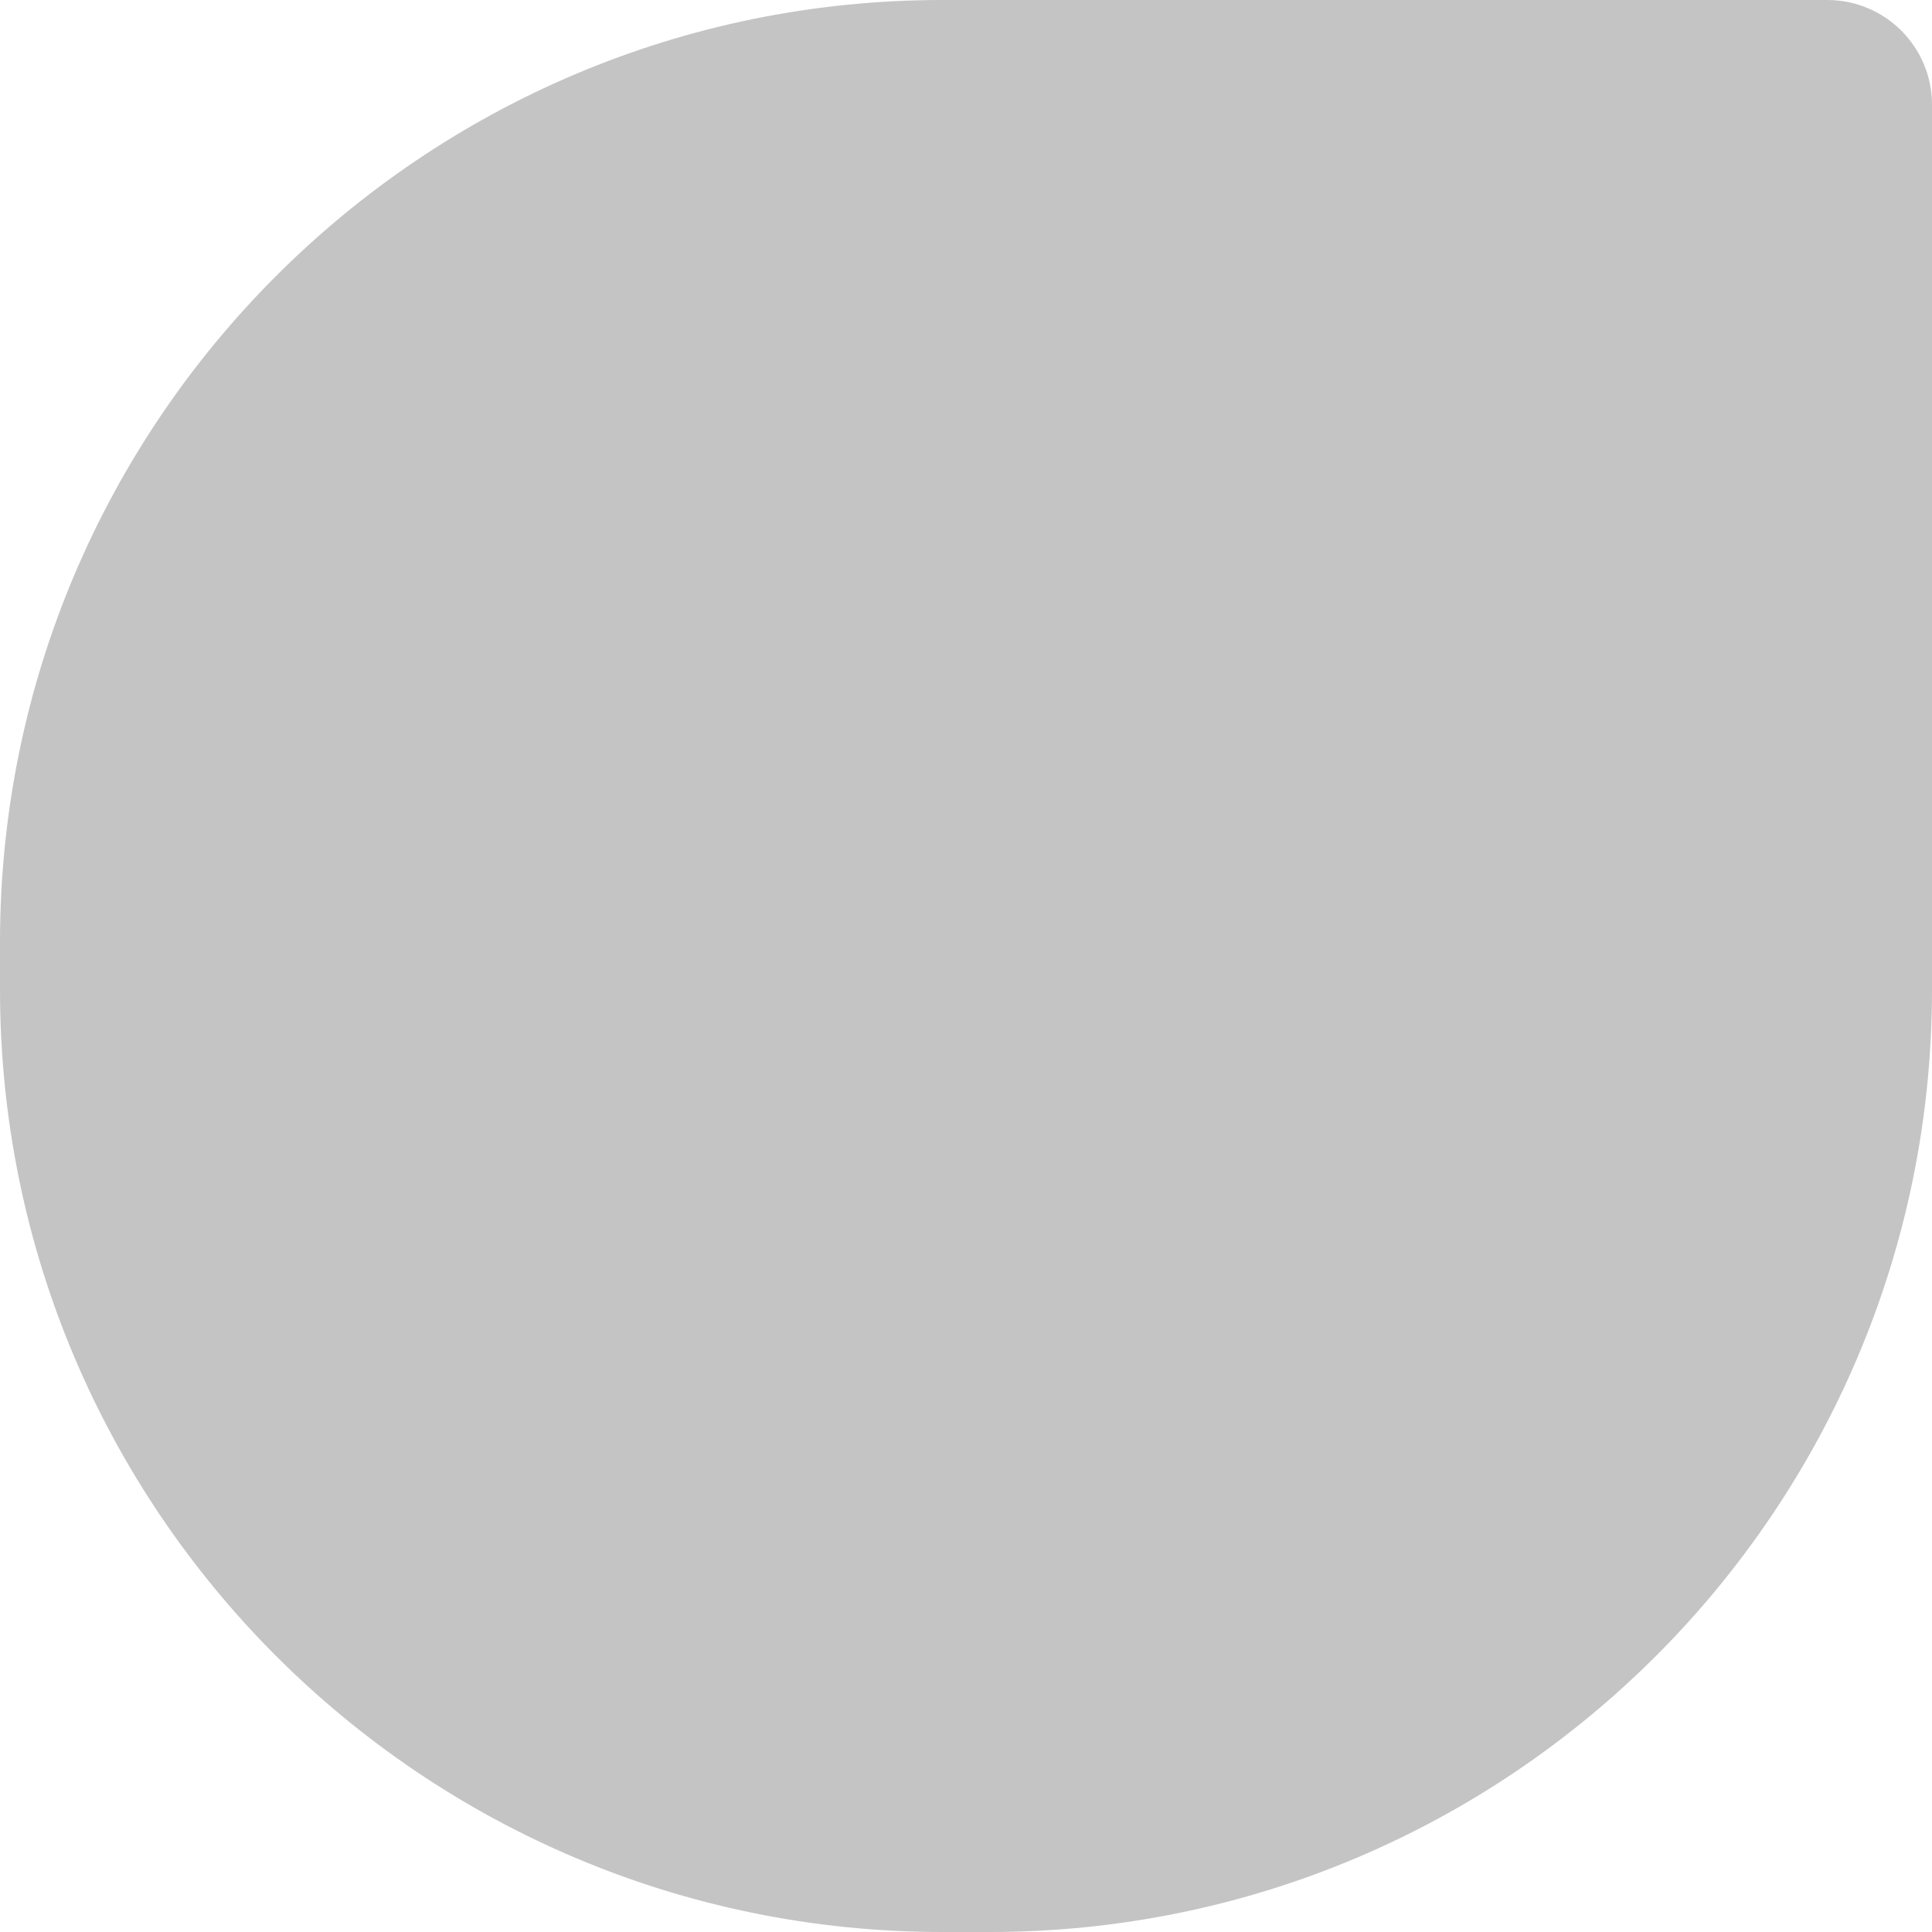 <svg width="369" height="369" viewBox="0 0 369 369" fill="none" xmlns="http://www.w3.org/2000/svg">
<path d="M0 180C0 80.589 80.589 0 180 0H349C360.046 0 369 8.954 369 20V189C369 288.411 288.411 369 189 369H180C80.589 369 0 288.411 0 189V180Z" fill="#C4C4C4"/>
</svg>
